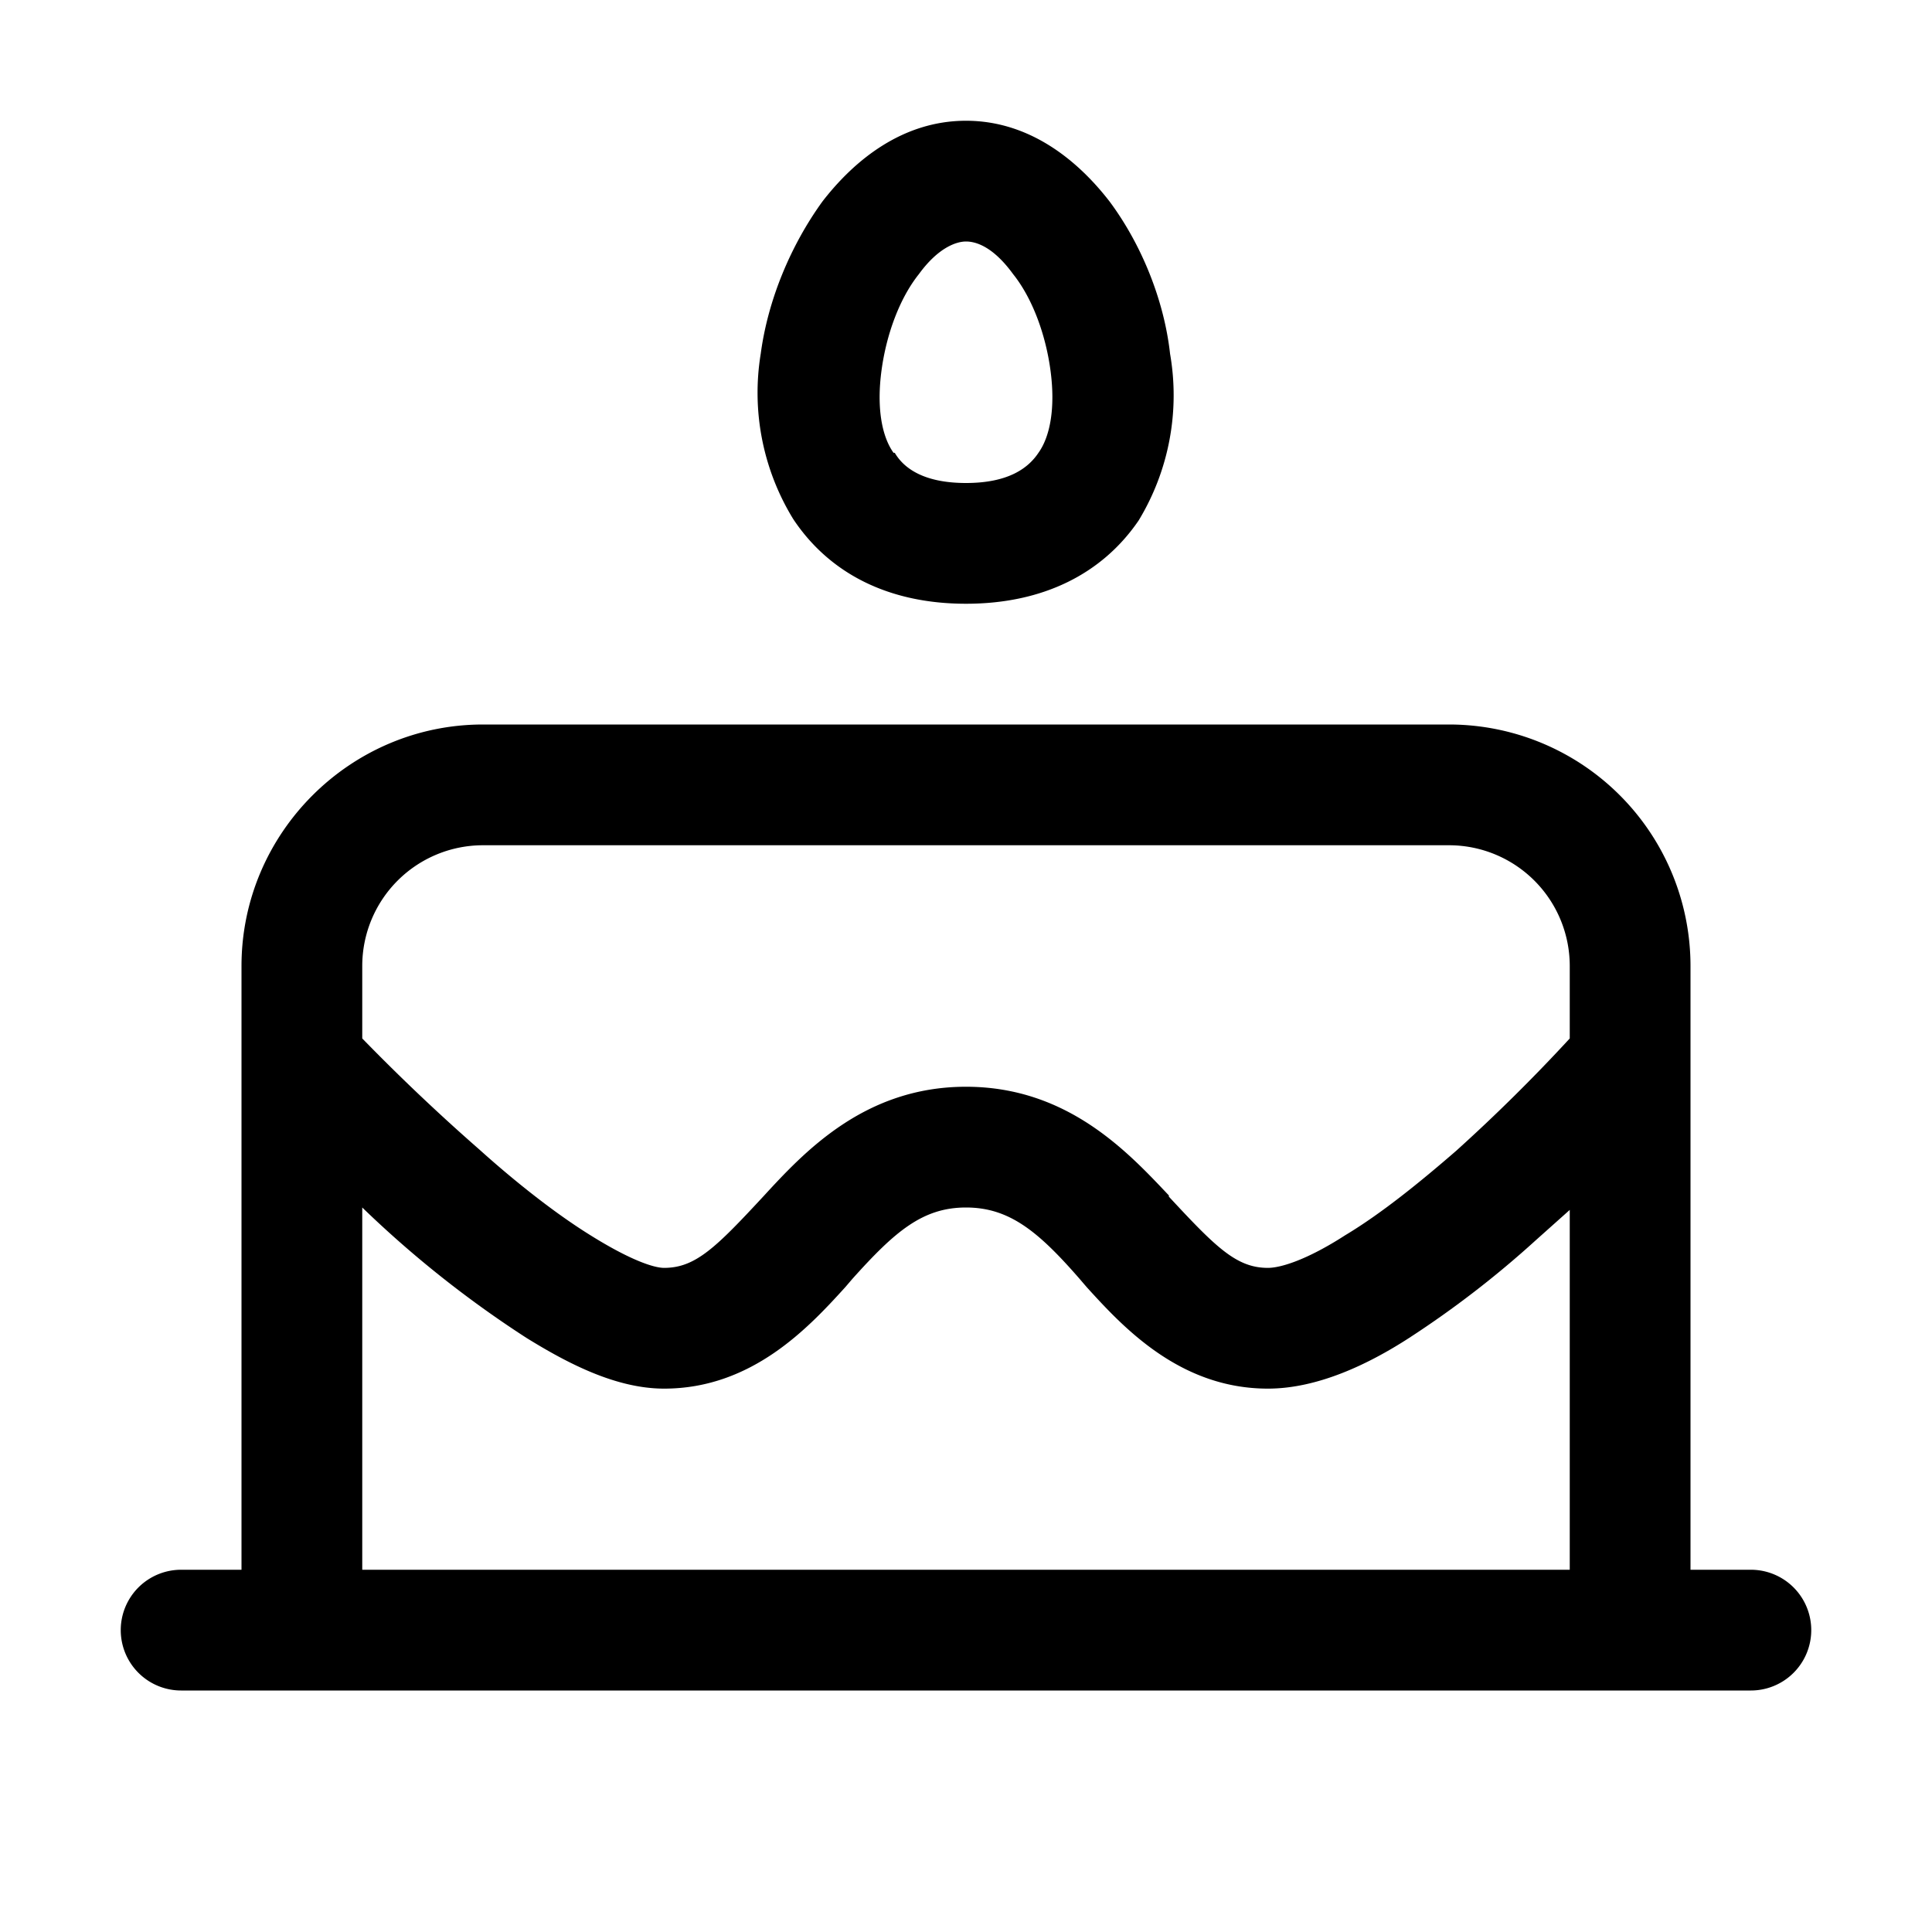 <svg width="16" height="16" viewBox="0 0 16 16" xmlns="http://www.w3.org/2000/svg"><path d="M6.81 1.67C7.08 1.32 7.48 1 8 1c.52 0 .92.32 1.19.67.26.35.45.81.5 1.26a2 2 0 0 1-.26 1.38C9.13 4.75 8.64 5 8 5c-.64 0-1.13-.25-1.43-.7a2 2 0 0 1-.27-1.37c.06-.45.25-.9.51-1.26Zm.6 2.08c.07.12.23.25.59.25s.52-.13.6-.25c.1-.14.14-.38.1-.68-.04-.3-.15-.6-.31-.8C8.23 2.05 8.09 2 8 2c-.08 0-.23.05-.39.27-.16.2-.27.5-.31.8-.04.3 0 .54.1.68ZM2 8c0-1.1.9-2 2-2h8a2 2 0 0 1 2 2v5h.5a.5.5 0 0 1 0 1h-13a.5.5 0 0 1 0-1H2V8Zm1 5h10v-2.98l-.28.25a8.2 8.2 0 0 1-1.05.81c-.34.22-.76.42-1.17.42-.73 0-1.2-.51-1.5-.84l-.06-.07C8.6 10.2 8.36 10 8 10s-.59.2-.94.59l-.06.07c-.3.33-.77.84-1.5.84-.4 0-.8-.21-1.14-.42A8.9 8.9 0 0 1 3 10v3Zm0-4.4a16.64 16.64 0 0 0 .97.92c.3.27.63.53.92.71.32.2.52.27.61.27.26 0 .43-.17.82-.59C6.66 9.54 7.16 9 8 9s1.34.54 1.68.9v.01c.39.42.56.59.82.59.11 0 .33-.07.64-.27.3-.18.62-.44.92-.7A14.38 14.38 0 0 0 13 8.6V8a1 1 0 0 0-1-1H4a1 1 0 0 0-1 1v.6Z"/></svg>